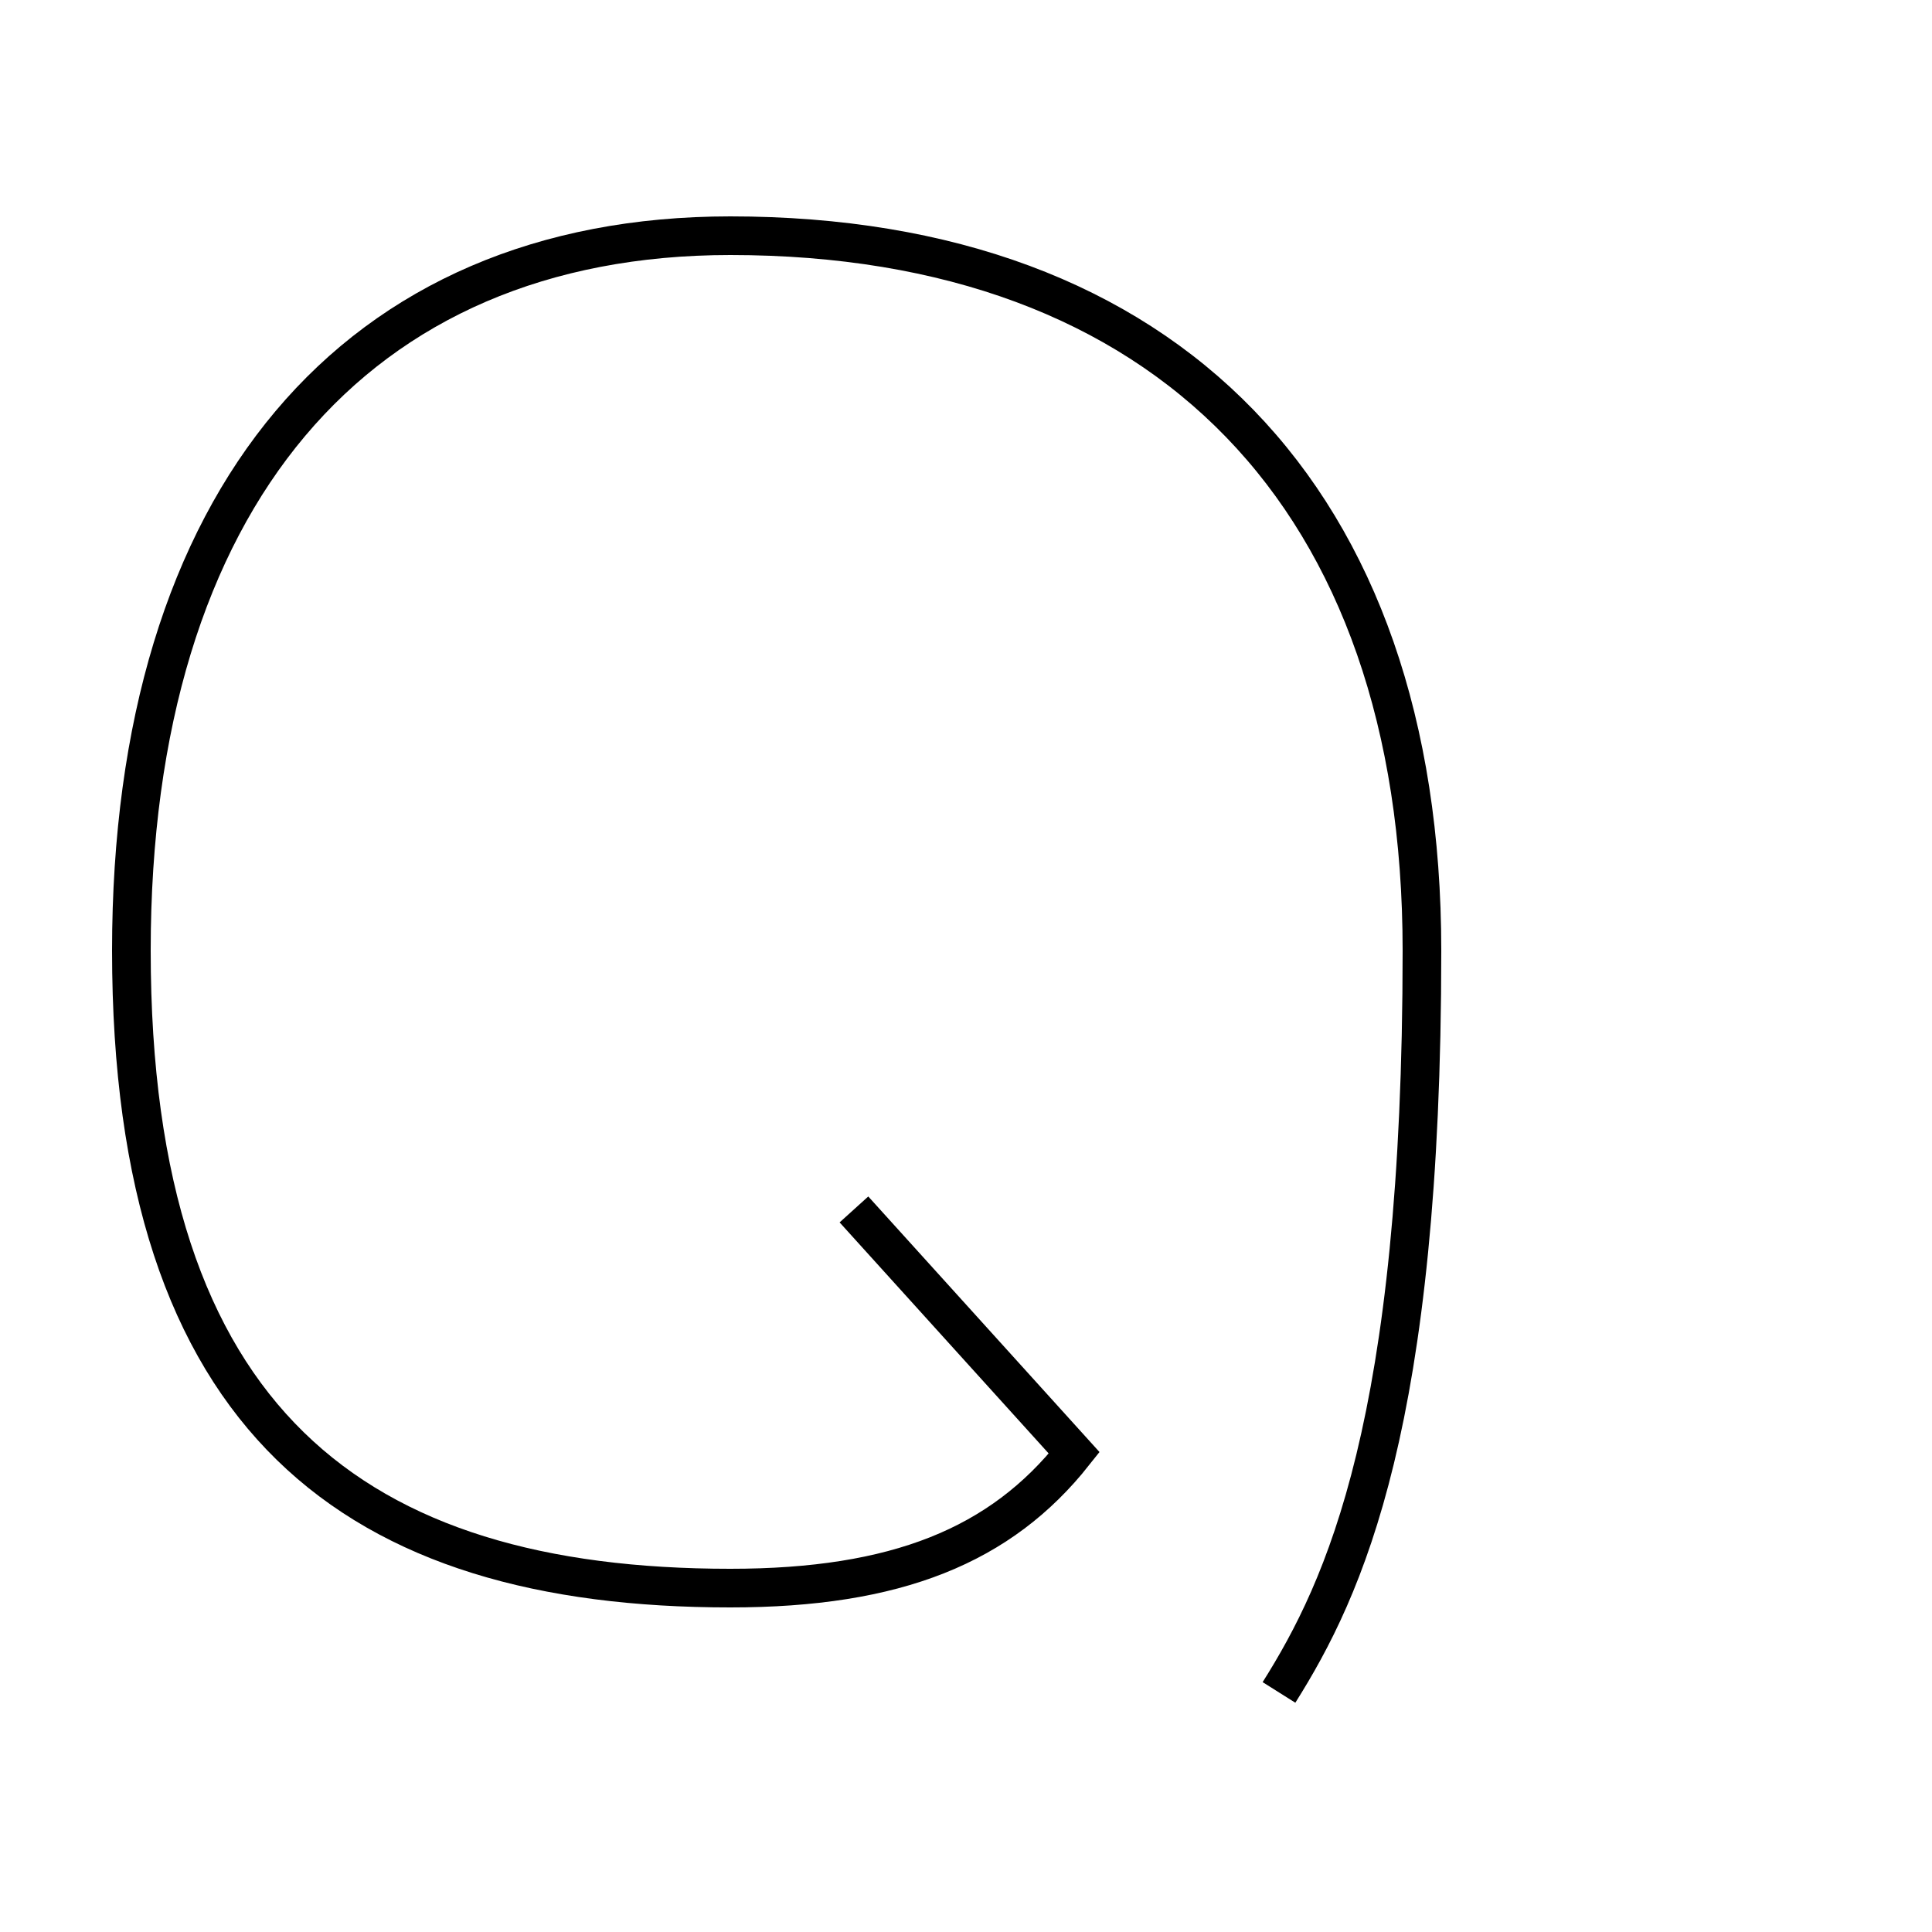 <?xml version='1.0' encoding='utf8'?>
<svg viewBox="0.0 -44.0 50.0 50.0" version="1.1" xmlns="http://www.w3.org/2000/svg">
<rect x="0.0" y="-44.0" width="50.0" height="50.0" fill="#808080" stroke="none"/>
<rect x="-1000" y="-1000" width="2000" height="2000" stroke="white" fill="white"/>
<g style="fill:none; stroke:#000000;  stroke-width:1">
<path d="M 33.1 0.2 C 34.8 2.9 36.8 7.2 36.8 19.4 C 36.8 31.1 30.2 37.9 18.9 37.9 C 9.2 37.9 3.4 31.1 3.4 19.4 C 3.4 7.2 9.2 2.9 18.9 2.9 C 23.2 2.9 25.9 4.0 27.8 6.4 L 22.1 12.7 " transform="scale(1, -1)" />
</g>
</svg>